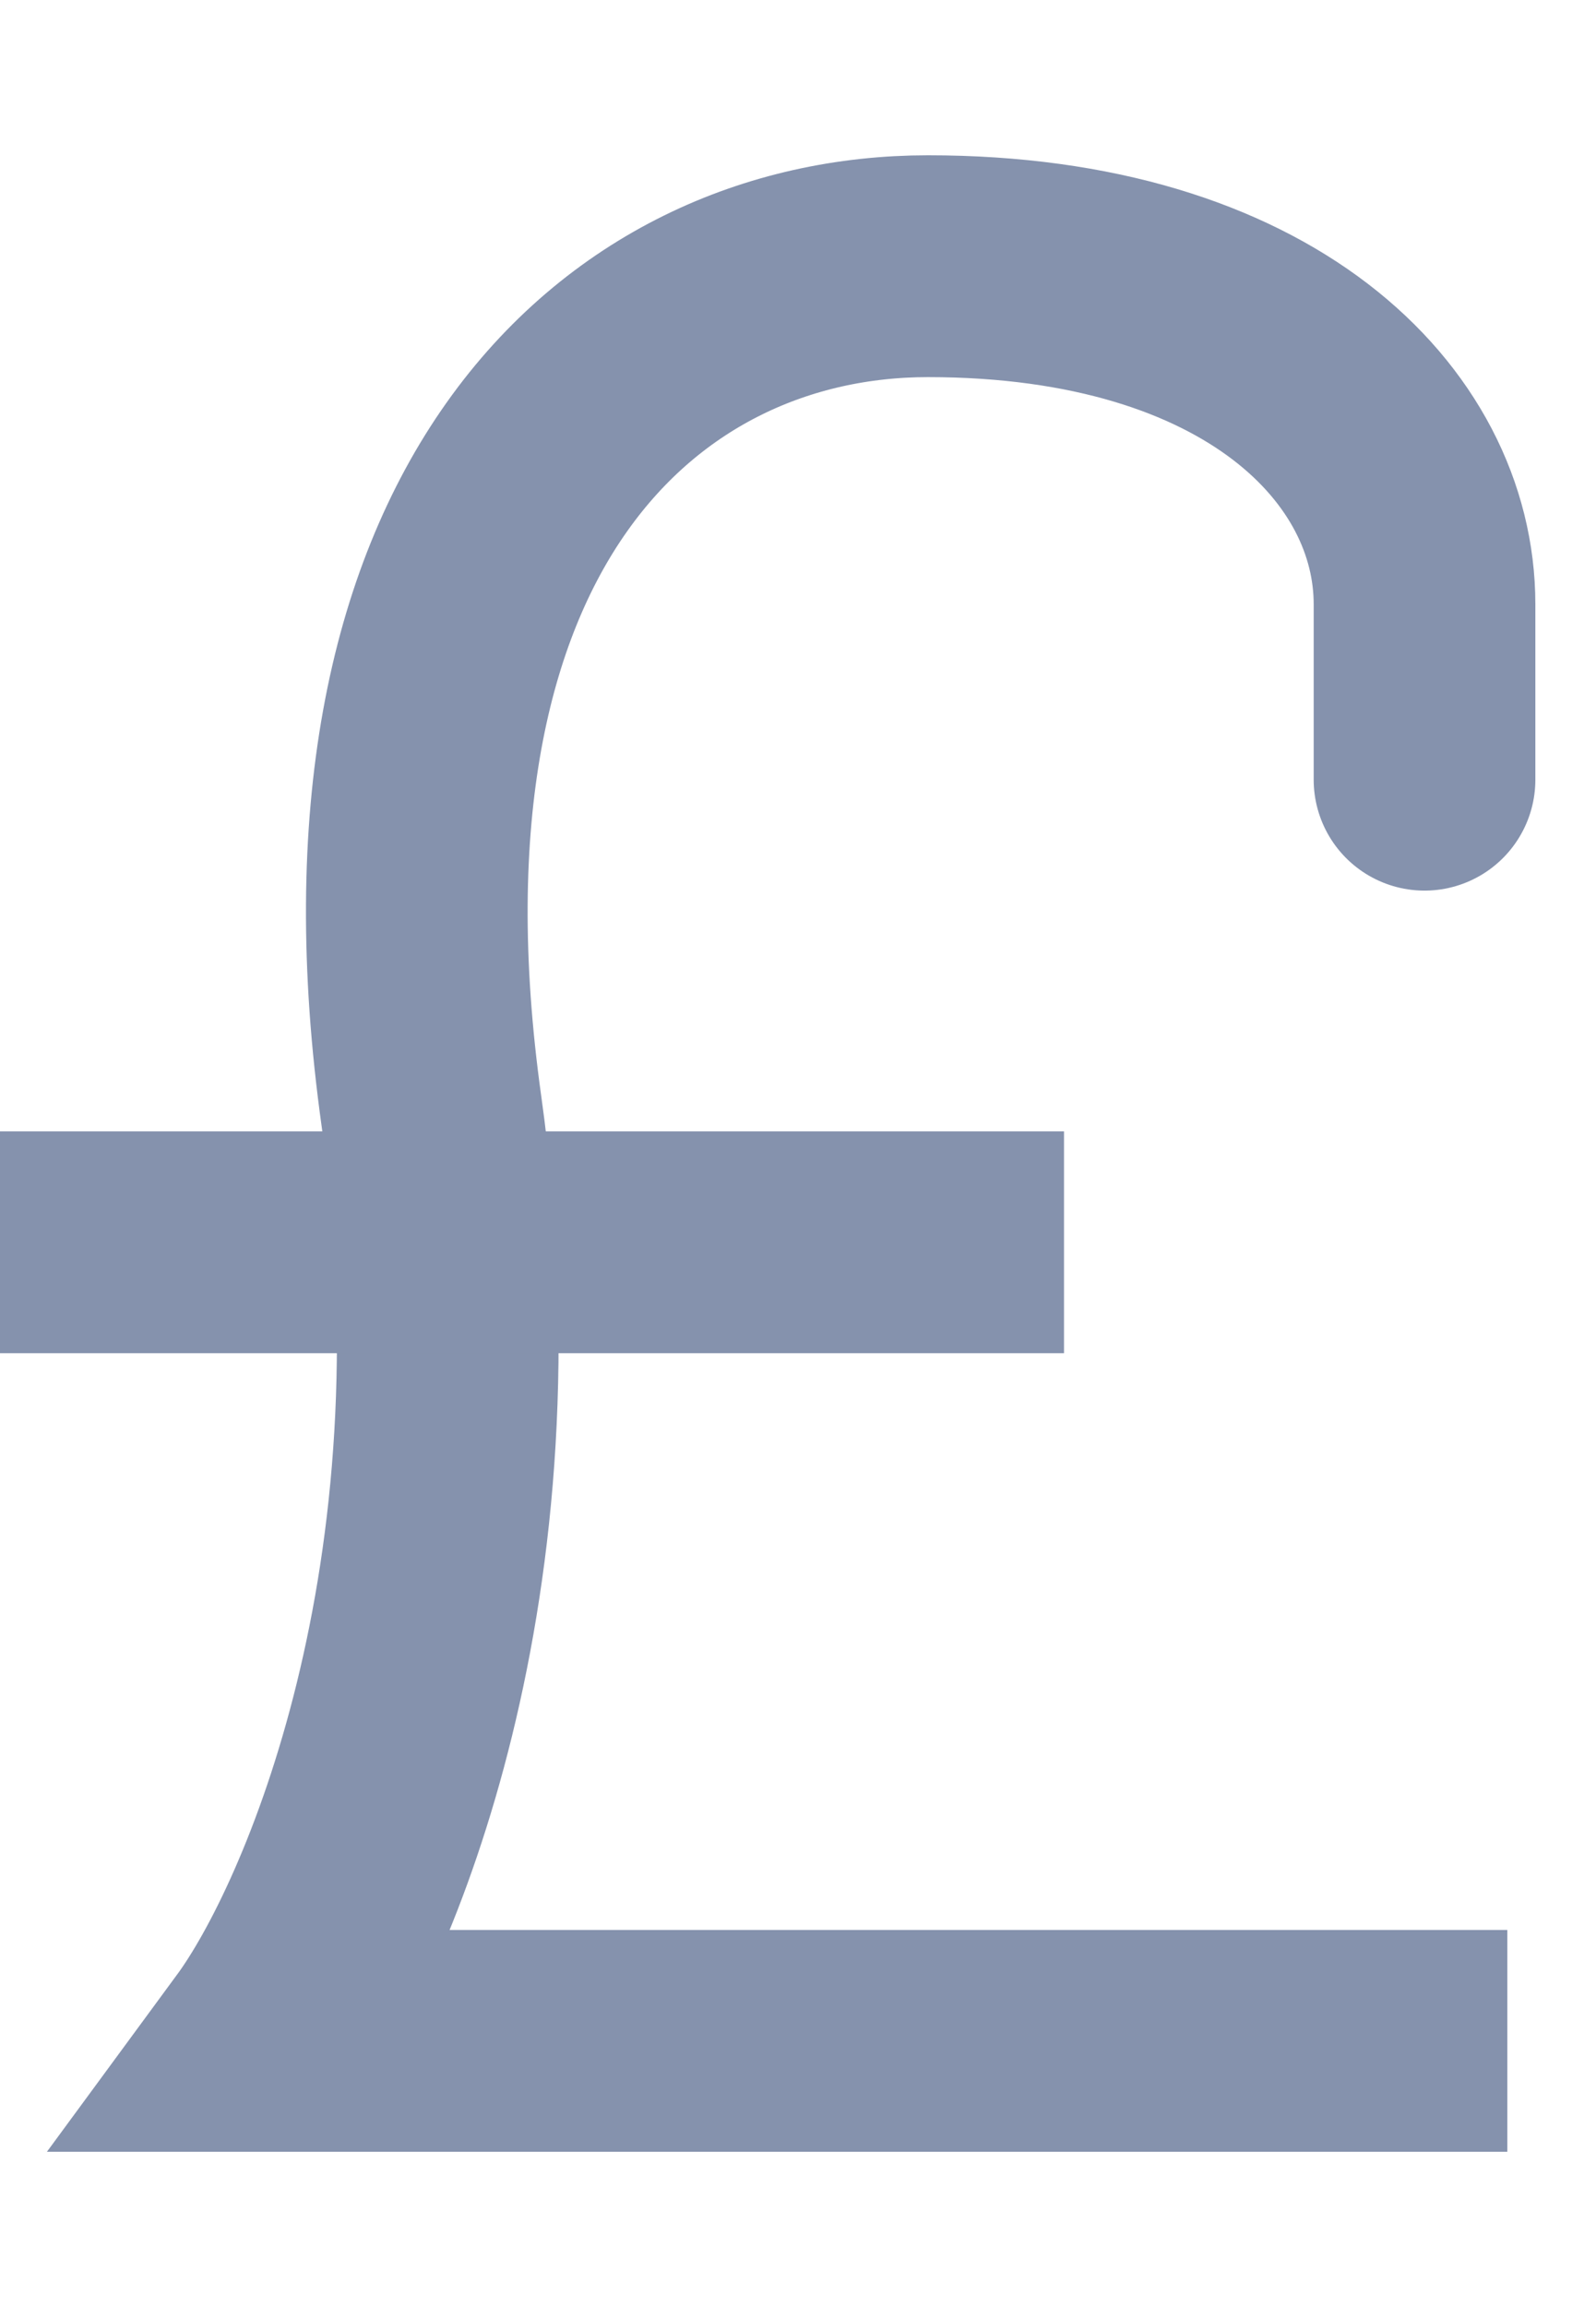 <svg width="9" height="13" viewBox="0 0 9 13" fill="none" xmlns="http://www.w3.org/2000/svg">
<path d="M8.5 11.5H1.5C1.967 10.865 2.803 8.902 2.433 6.262C1.967 2.929 3.551 1.5 5.233 1.5C7.1 1.5 8.033 2.452 8.033 3.405C8.033 4.167 8.033 4.516 8.033 4.357" stroke="#8592AD" stroke-width="1.25"/>
<path d="M0 7H6" stroke="#8592AD" stroke-width="1.25"/>
</svg>
